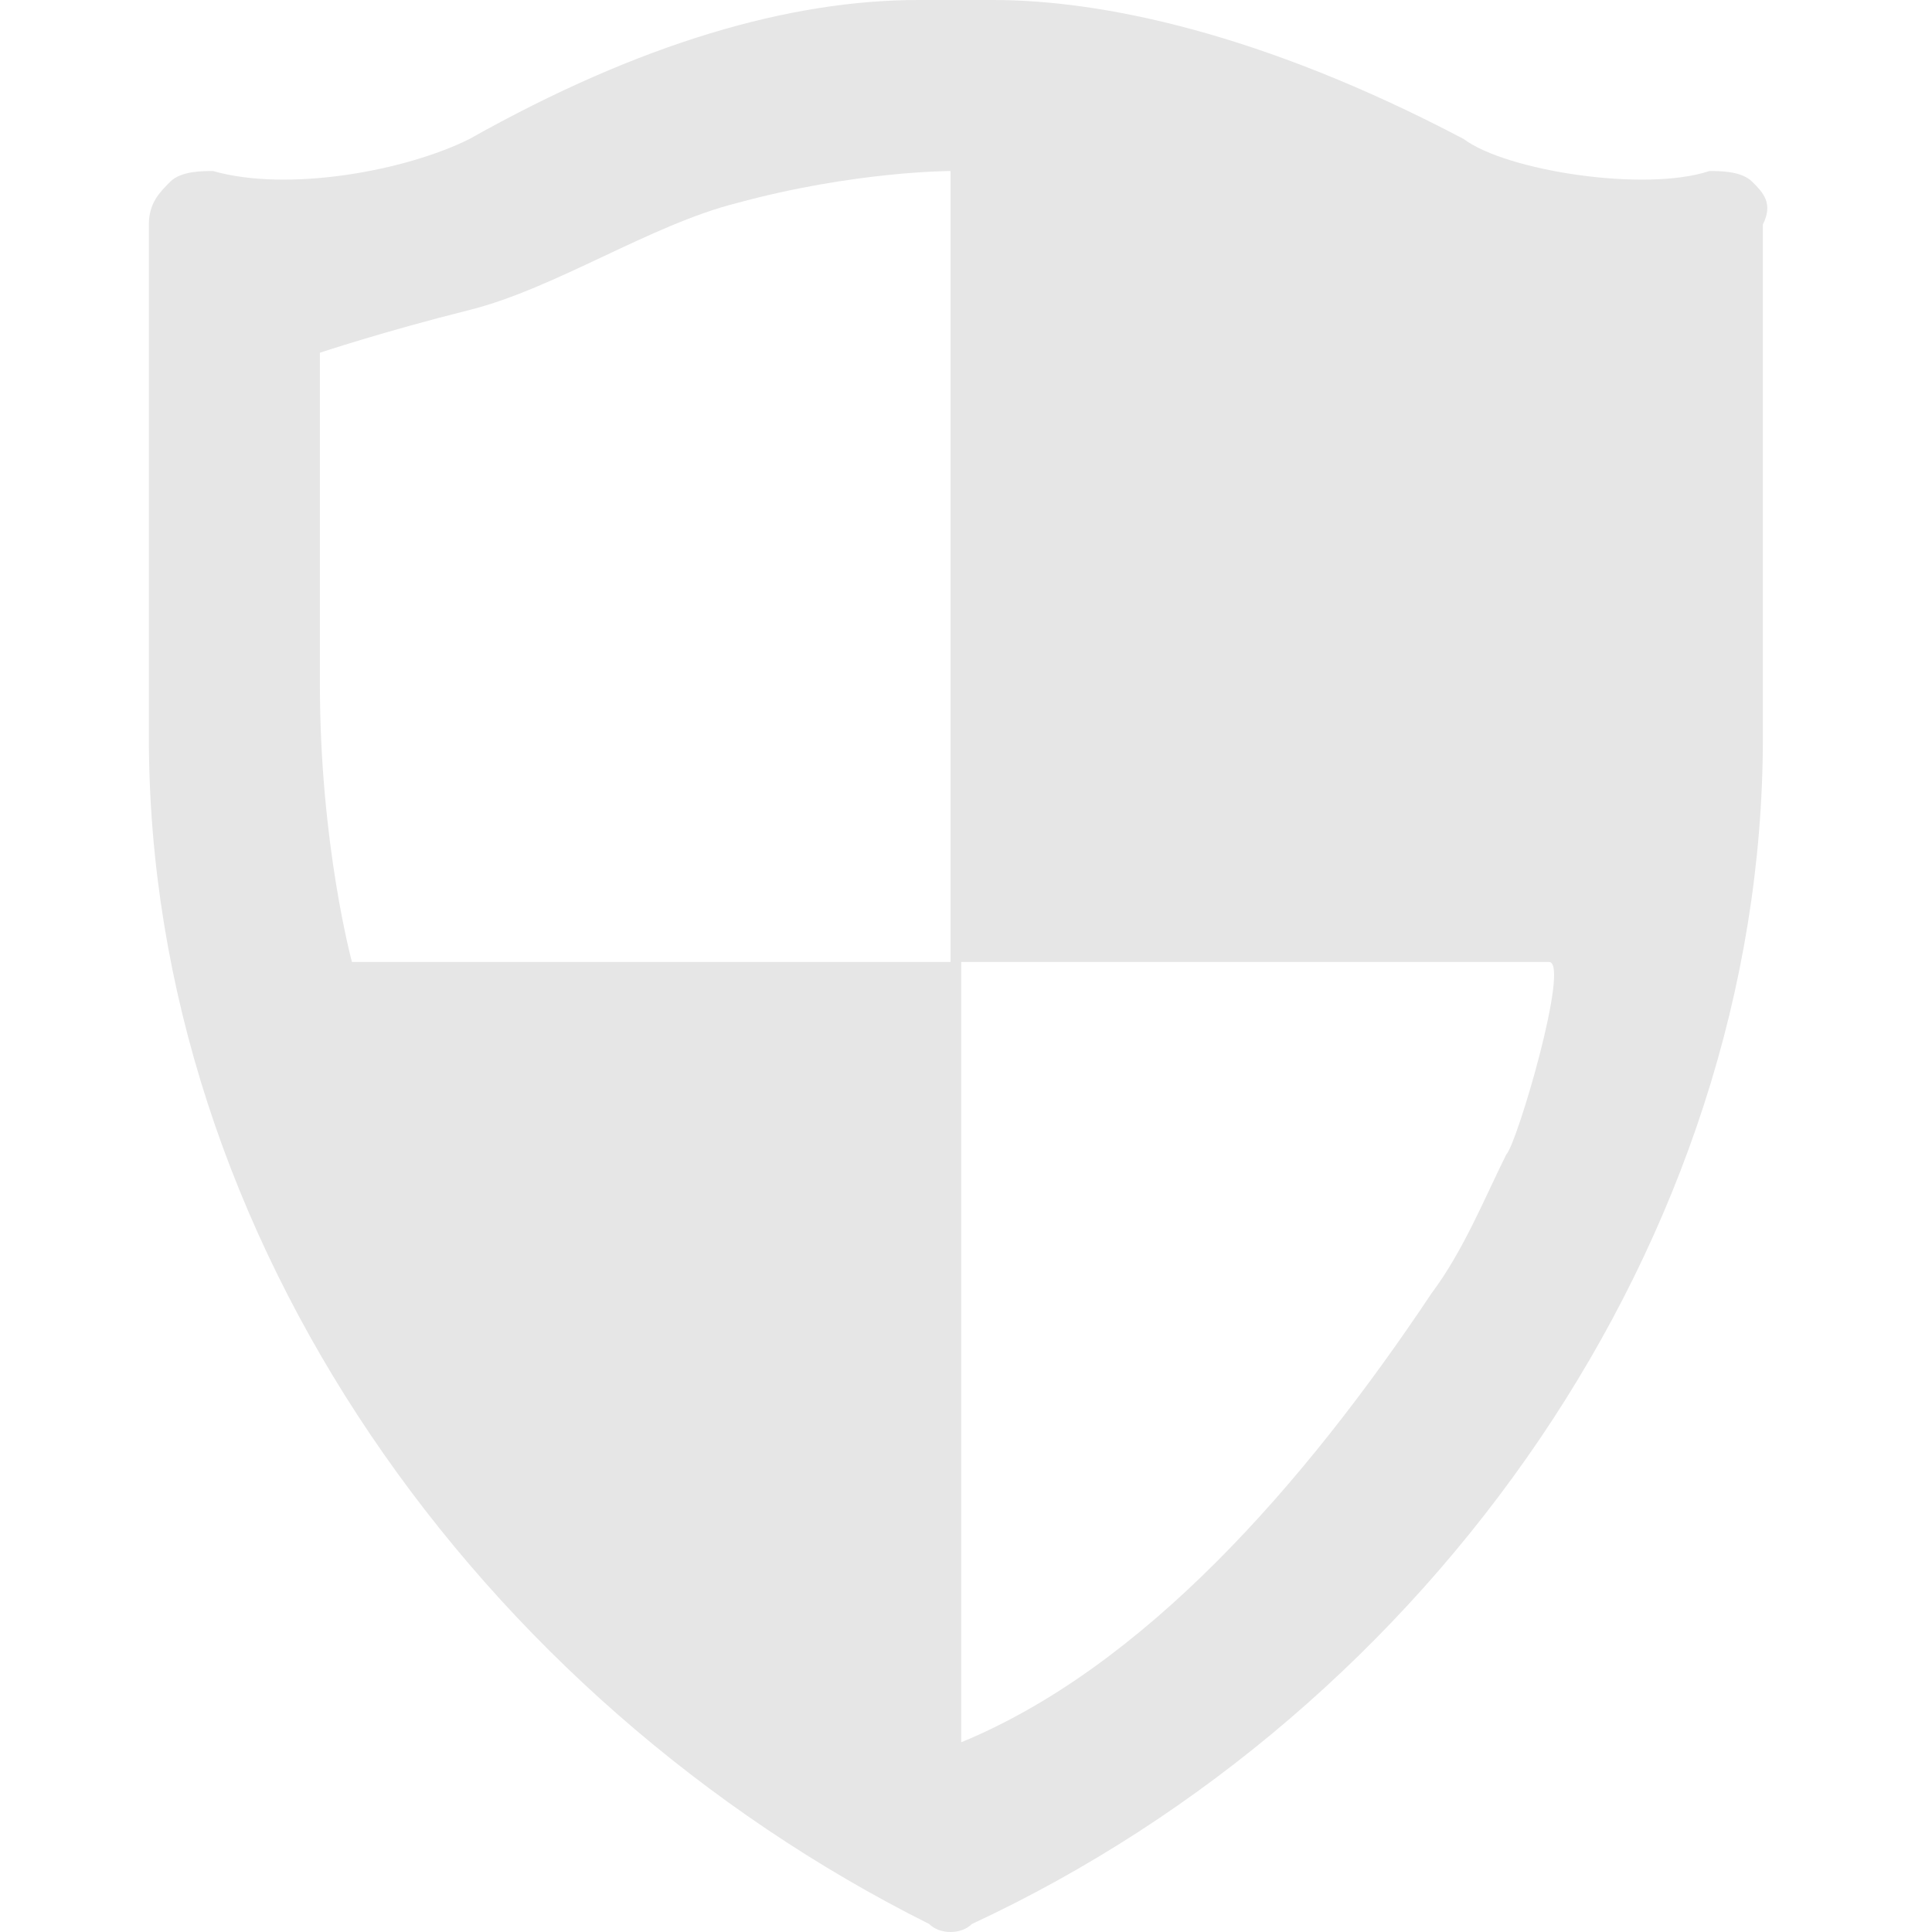 <?xml version="1.0" standalone="no"?><!DOCTYPE svg PUBLIC "-//W3C//DTD SVG 1.1//EN" "http://www.w3.org/Graphics/SVG/1.1/DTD/svg11.dtd"><svg t="1631352359020" class="icon" viewBox="0 0 1024 1024" version="1.1" xmlns="http://www.w3.org/2000/svg" p-id="8987" xmlns:xlink="http://www.w3.org/1999/xlink" width="200" height="200"><defs><style type="text/css"></style></defs><path d="M928.697 96.31c-5.665-5.665-16.996-5.665-22.661-5.665-33.992 11.331-107.64 0-130.302-16.996C668.094 16.996 583.115 0 526.462 0h-39.657C418.822 0 339.508 22.661 248.863 73.649c-33.992 16.996-96.31 28.326-135.967 16.996-5.665 0-16.996 0-22.661 5.665-5.665 5.665-11.331 11.331-11.331 22.661v271.934c0 266.268 175.624 509.876 413.566 628.846 5.665 5.665 16.996 5.665 22.661 0 243.607-113.306 419.231-362.578 419.231-628.846V118.971c5.665-11.331 0-16.996-5.665-22.661z m-130.302 515.541c-11.331 22.661-22.661 50.988-39.657 73.649-67.983 101.975-152.963 198.285-249.272 237.942V509.876H186.545s-16.996-62.318-16.996-147.297V186.954s33.992-11.331 79.314-22.661c45.322-11.331 96.31-45.322 141.632-56.653 62.318-16.996 113.306-16.996 113.306-16.996V509.876c0-16.996 0-16.996 0 0h317.256c11.331 0-16.996 96.31-22.661 101.975z" p-id="8988" fill="#e6e6e6"></path></svg>